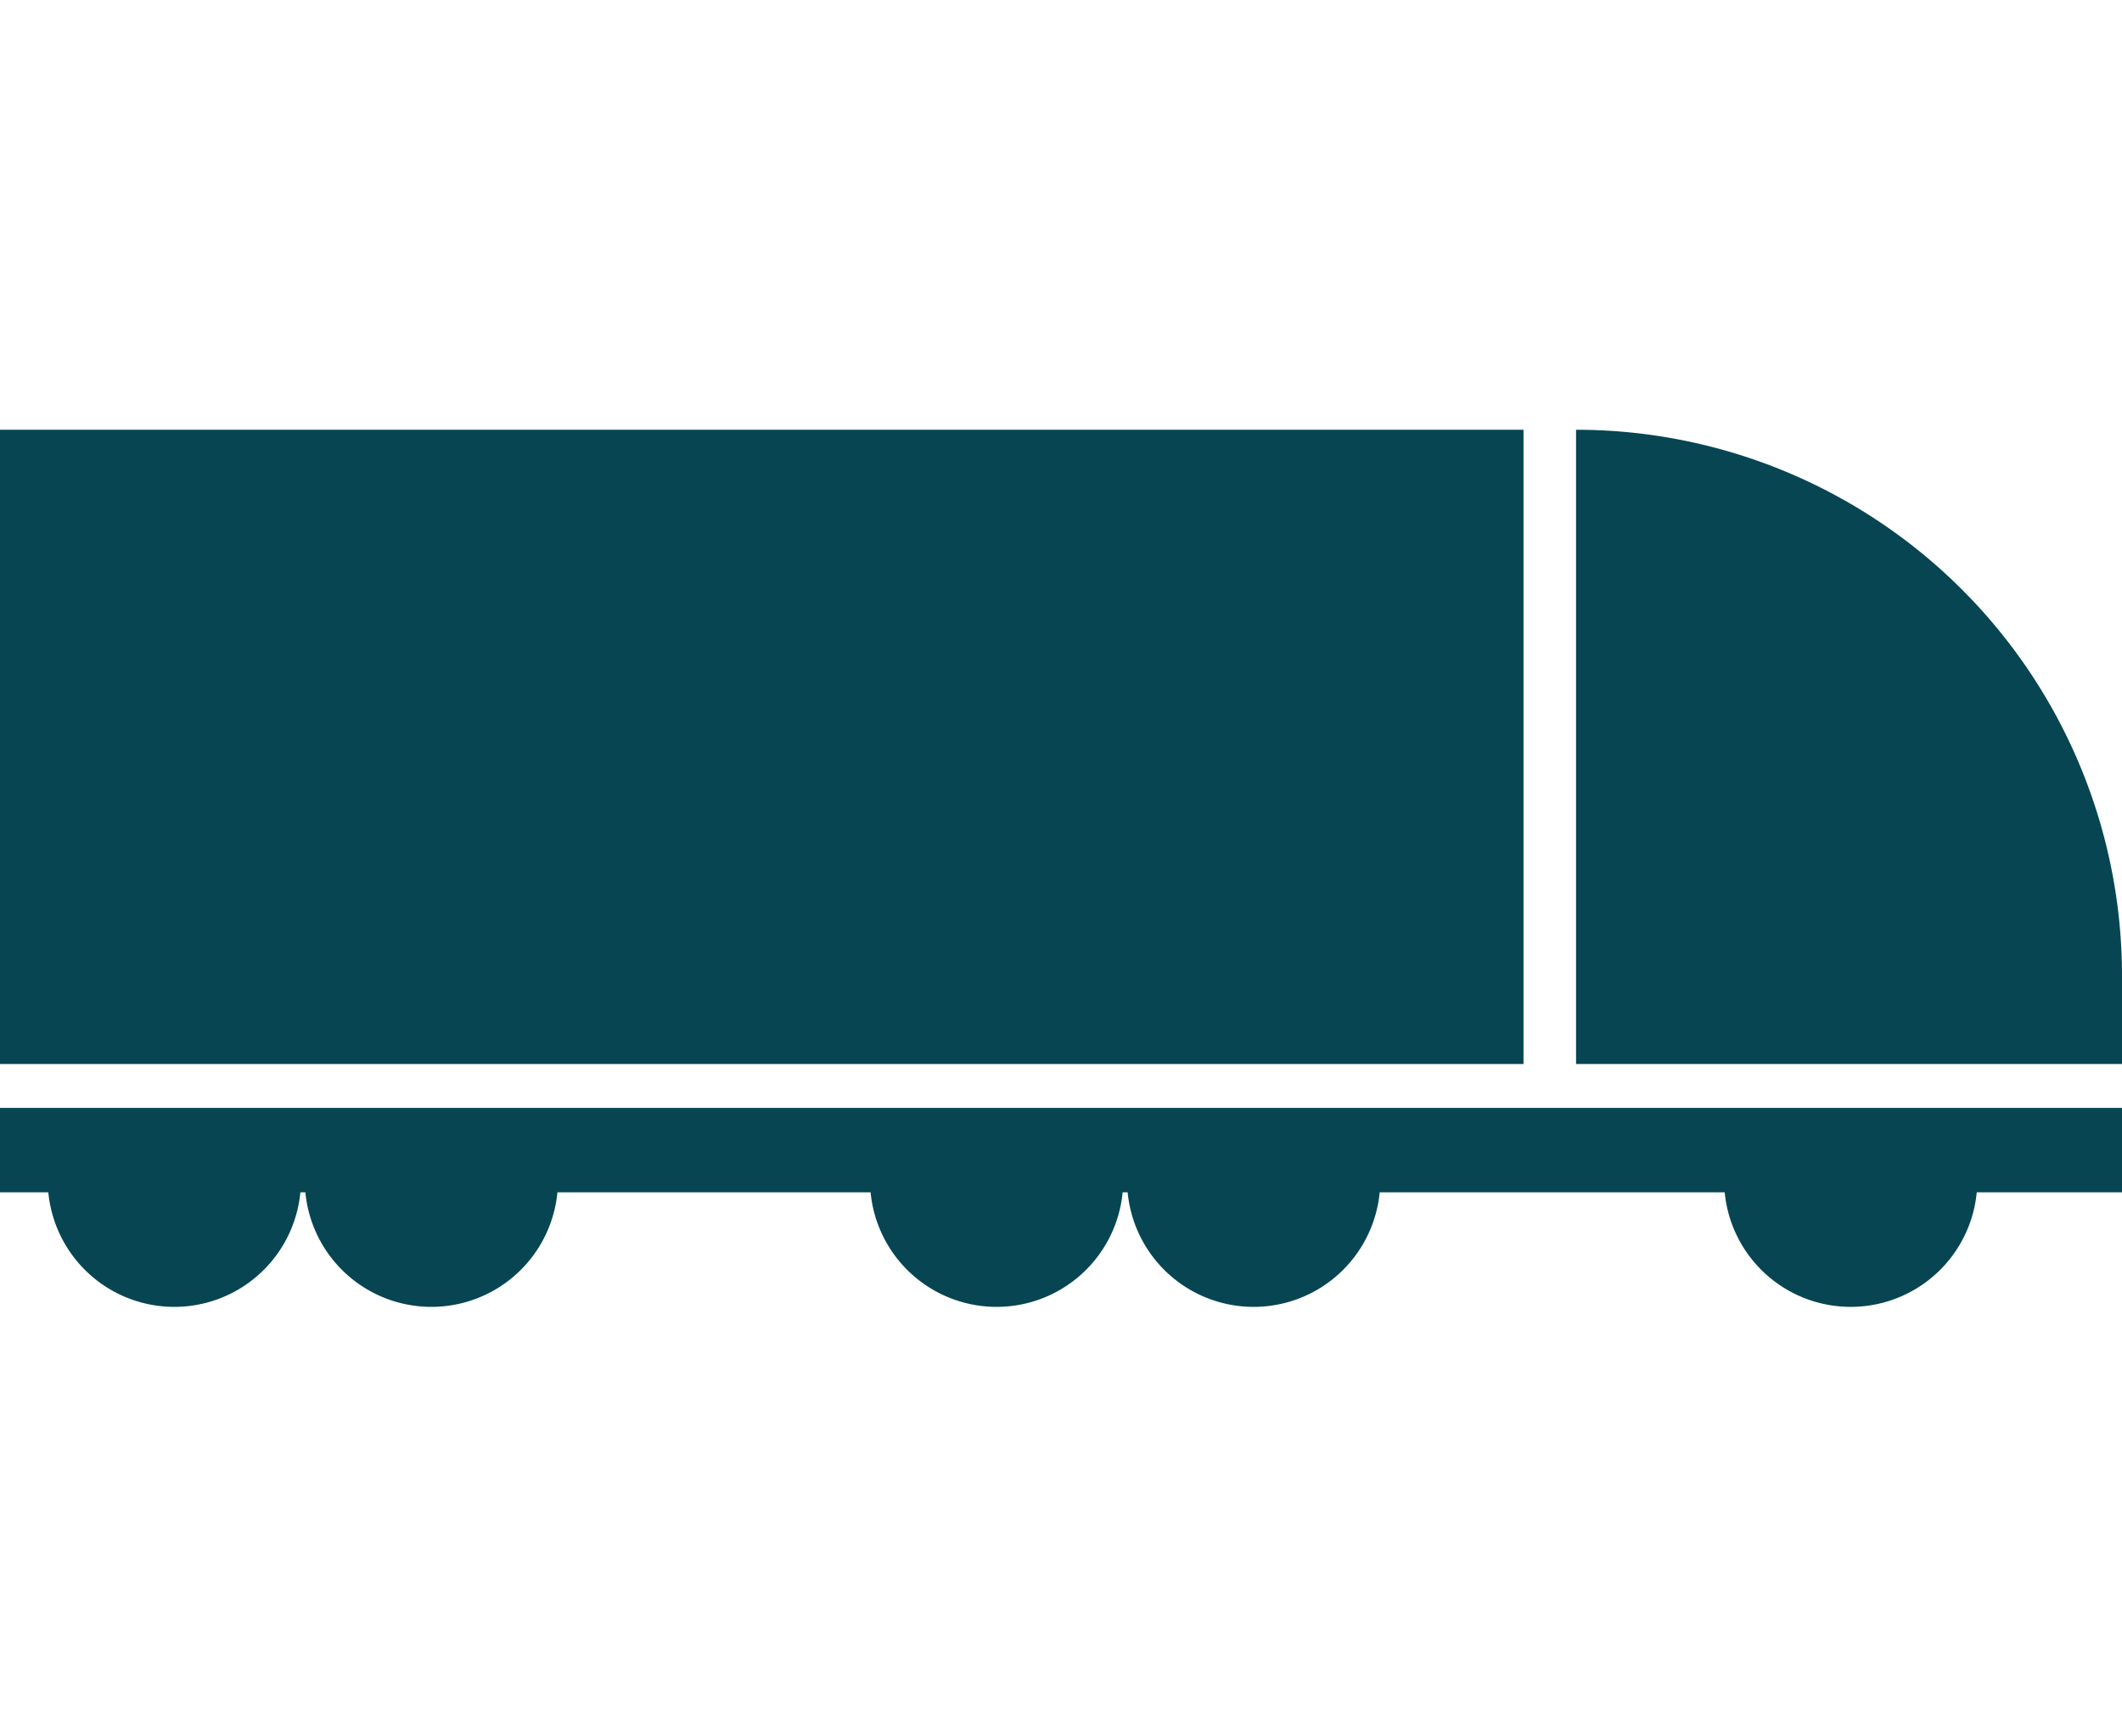 <svg id="Layer_1" data-name="Layer 1" xmlns="http://www.w3.org/2000/svg" viewBox="0 0 44 36"><defs><style>.cls-1{fill:#074552;}</style></defs><title>Artboard 1 copy 6</title><path class="cls-1" d="M44,22.06H32.68V8.91h0A11.32,11.32,0,0,1,44,20.23Z"/><rect class="cls-1" y="8.91" width="31.59" height="13.15"/><rect class="cls-1" y="22.97" width="44" height="1.75"/><path class="cls-1" d="M41,24.47a2.62,2.62,0,0,1-5.25,0"/><path class="cls-1" d="M28.62,24.47a2.62,2.62,0,0,1-5.25,0"/><path class="cls-1" d="M23.29,24.47a2.62,2.62,0,0,1-5.25,0"/><path class="cls-1" d="M11.57,24.47a2.62,2.62,0,1,1-5.25,0"/><path class="cls-1" d="M6.24,24.47a2.62,2.62,0,1,1-5.25,0"/></svg>